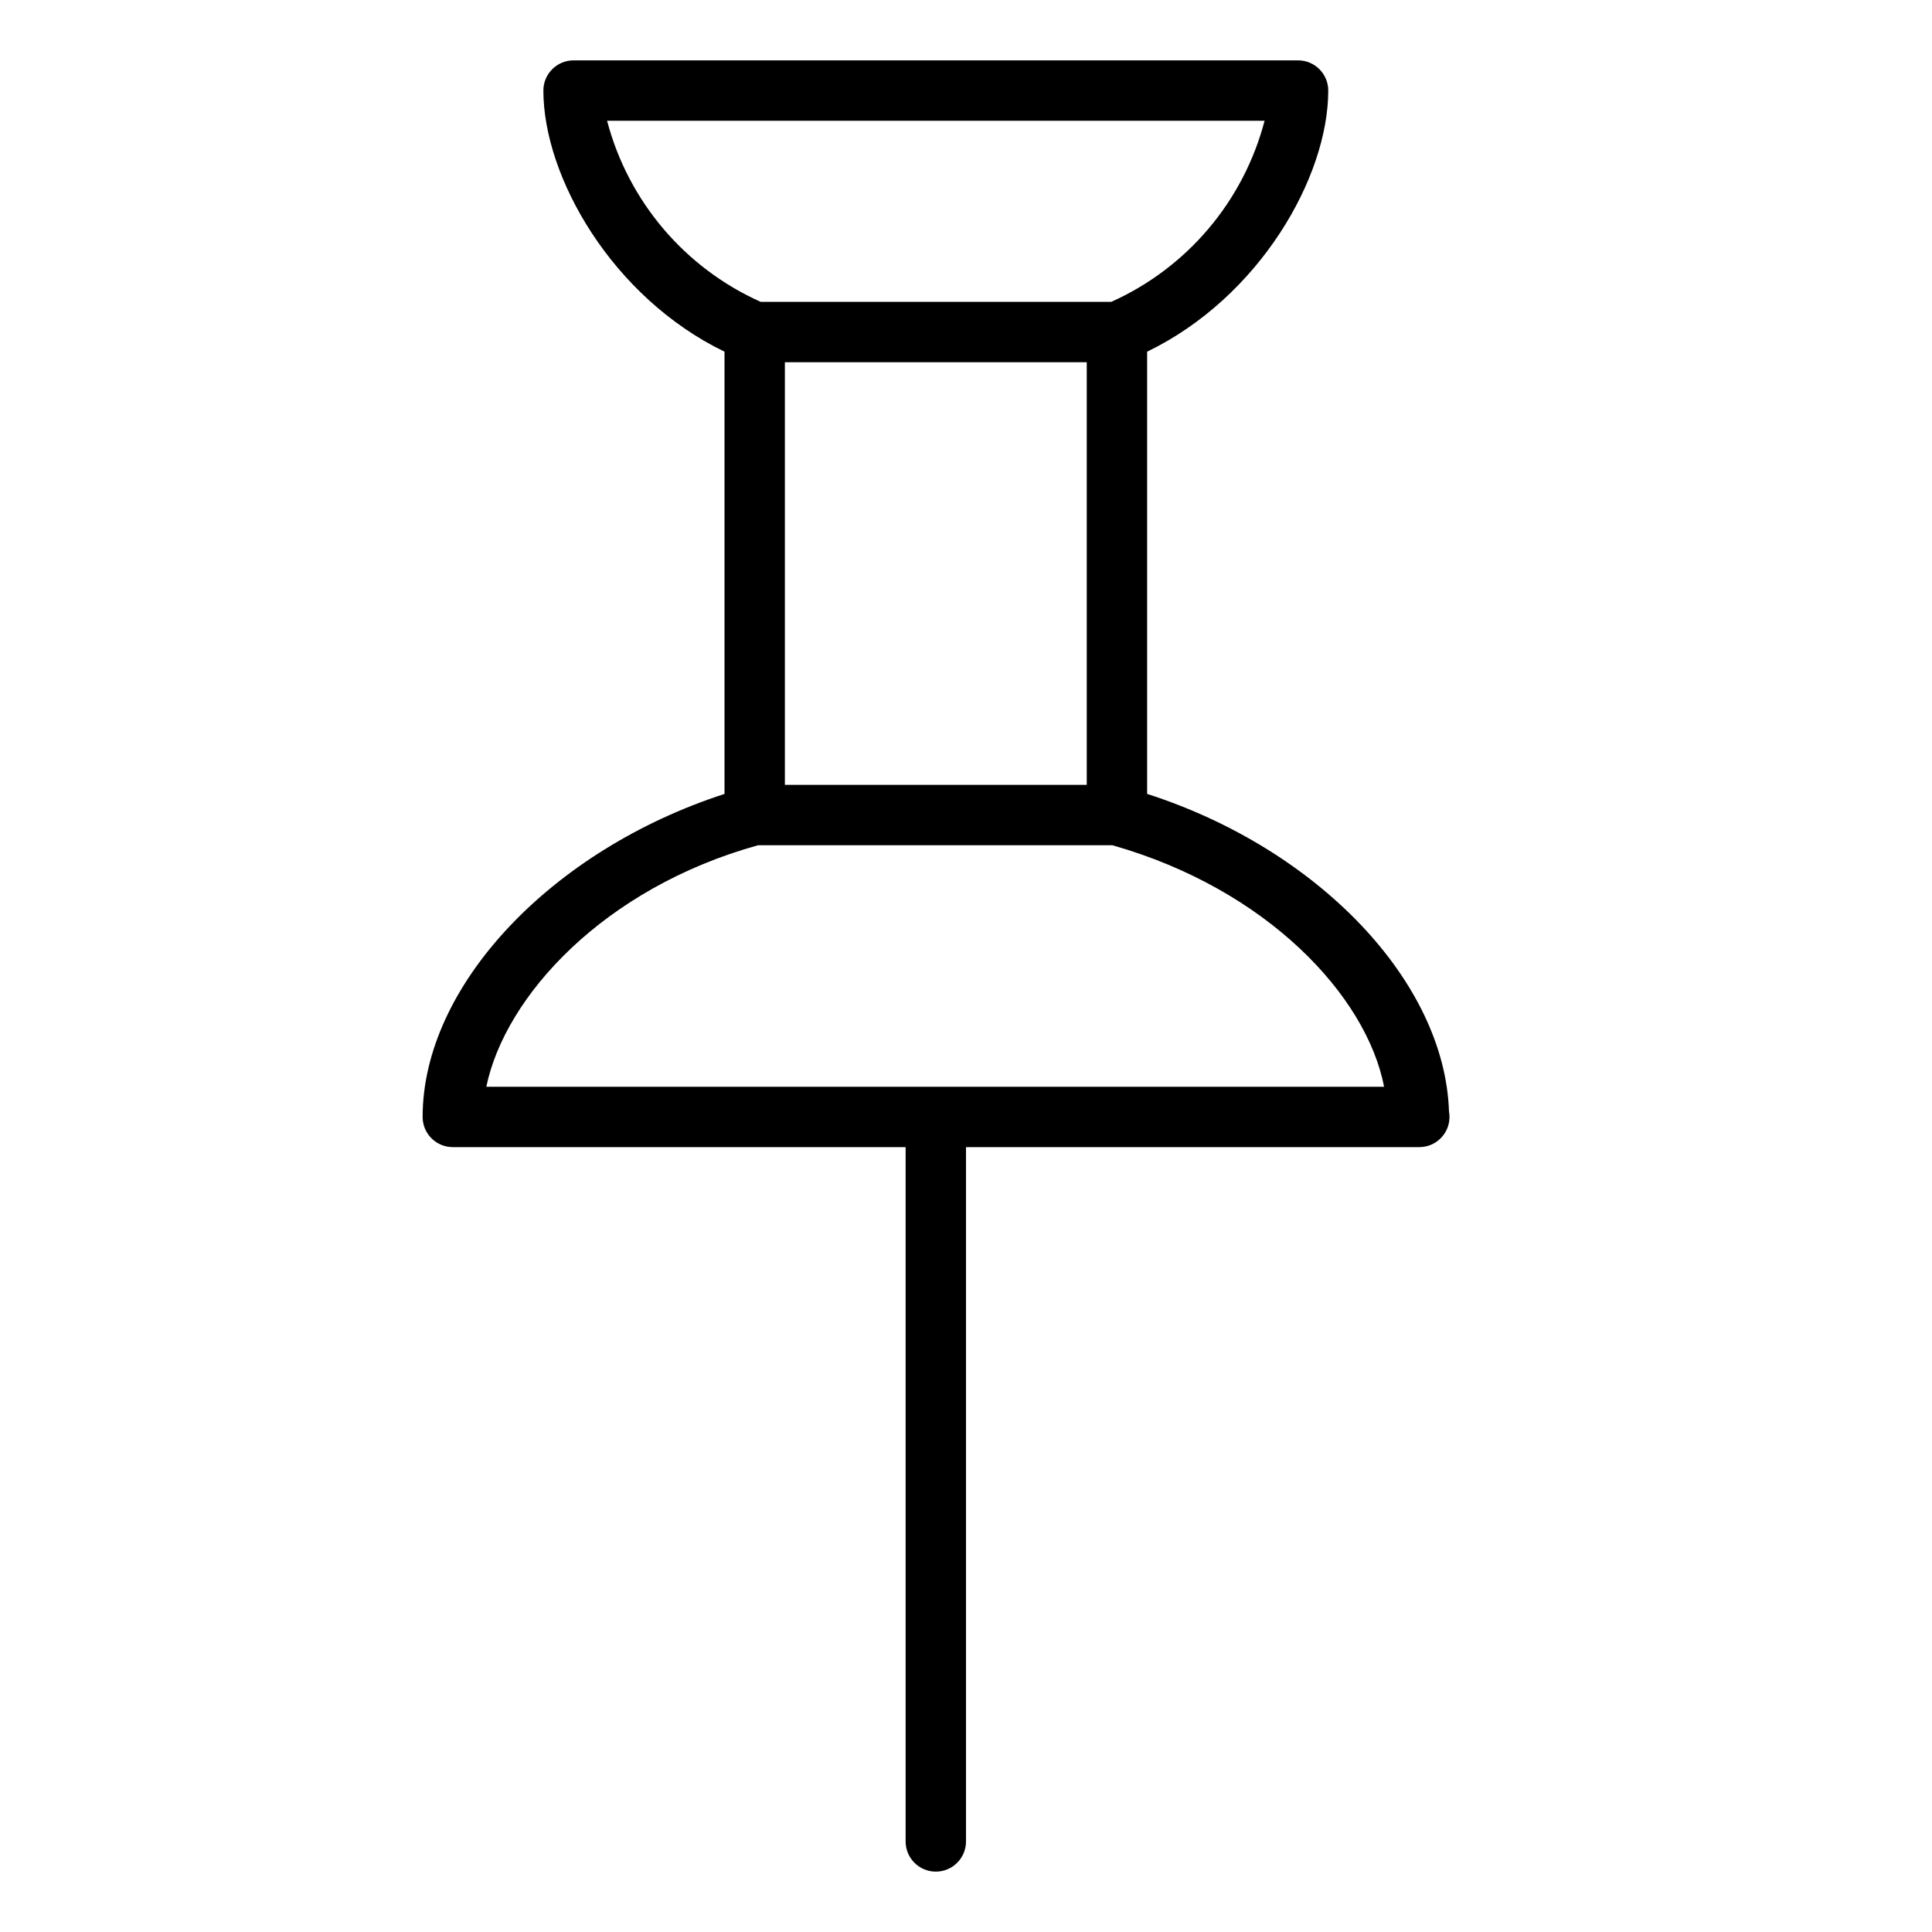 <?xml version="1.0" encoding="utf-8"?>
<!-- Generator: Adobe Illustrator 15.0.0, SVG Export Plug-In . SVG Version: 6.00 Build 0)  -->
<!DOCTYPE svg PUBLIC "-//W3C//DTD SVG 1.1//EN" "http://www.w3.org/Graphics/SVG/1.1/DTD/svg11.dtd">
<svg version="1.1" id="Layer_1" xmlns="http://www.w3.org/2000/svg" xmlns:xlink="http://www.w3.org/1999/xlink" x="0px" y="0px"
	 width="64px" height="64px" viewBox="0 0 64 64" enable-background="new 0 0 64 64" xml:space="preserve">
<title>map_pin_2</title>
<path id="map_pin_2" d="M48,36.82c-0.141-4.311-4.34-8.7-10-10.521V11.65c3.721-1.8,6-5.78,6-8.65c0-0.552-0.447-1-1-1H19
	c-0.552,0-1,0.448-1,1c0,2.86,2.28,6.85,6,8.65V26.3c-5.74,1.86-10,6.36-10,10.7c0,0.553,0.448,1,1,1h15v23c0,0.553,0.448,1,1,1
	s1-0.447,1-1V38h15c0.553,0.009,1.008-0.432,1.016-0.983C48.018,36.951,48.012,36.885,48,36.82z M26,12h10v14H26V12z M20.11,4
	h21.781c-0.698,2.666-2.566,4.873-5.08,6H25.2C22.683,8.874,20.811,6.667,20.11,4z M16.11,36c0.62-3,3.89-6.58,9-8h11.74
	c5.141,1.46,8.42,5,9,8H16.11z"/>
</svg>
